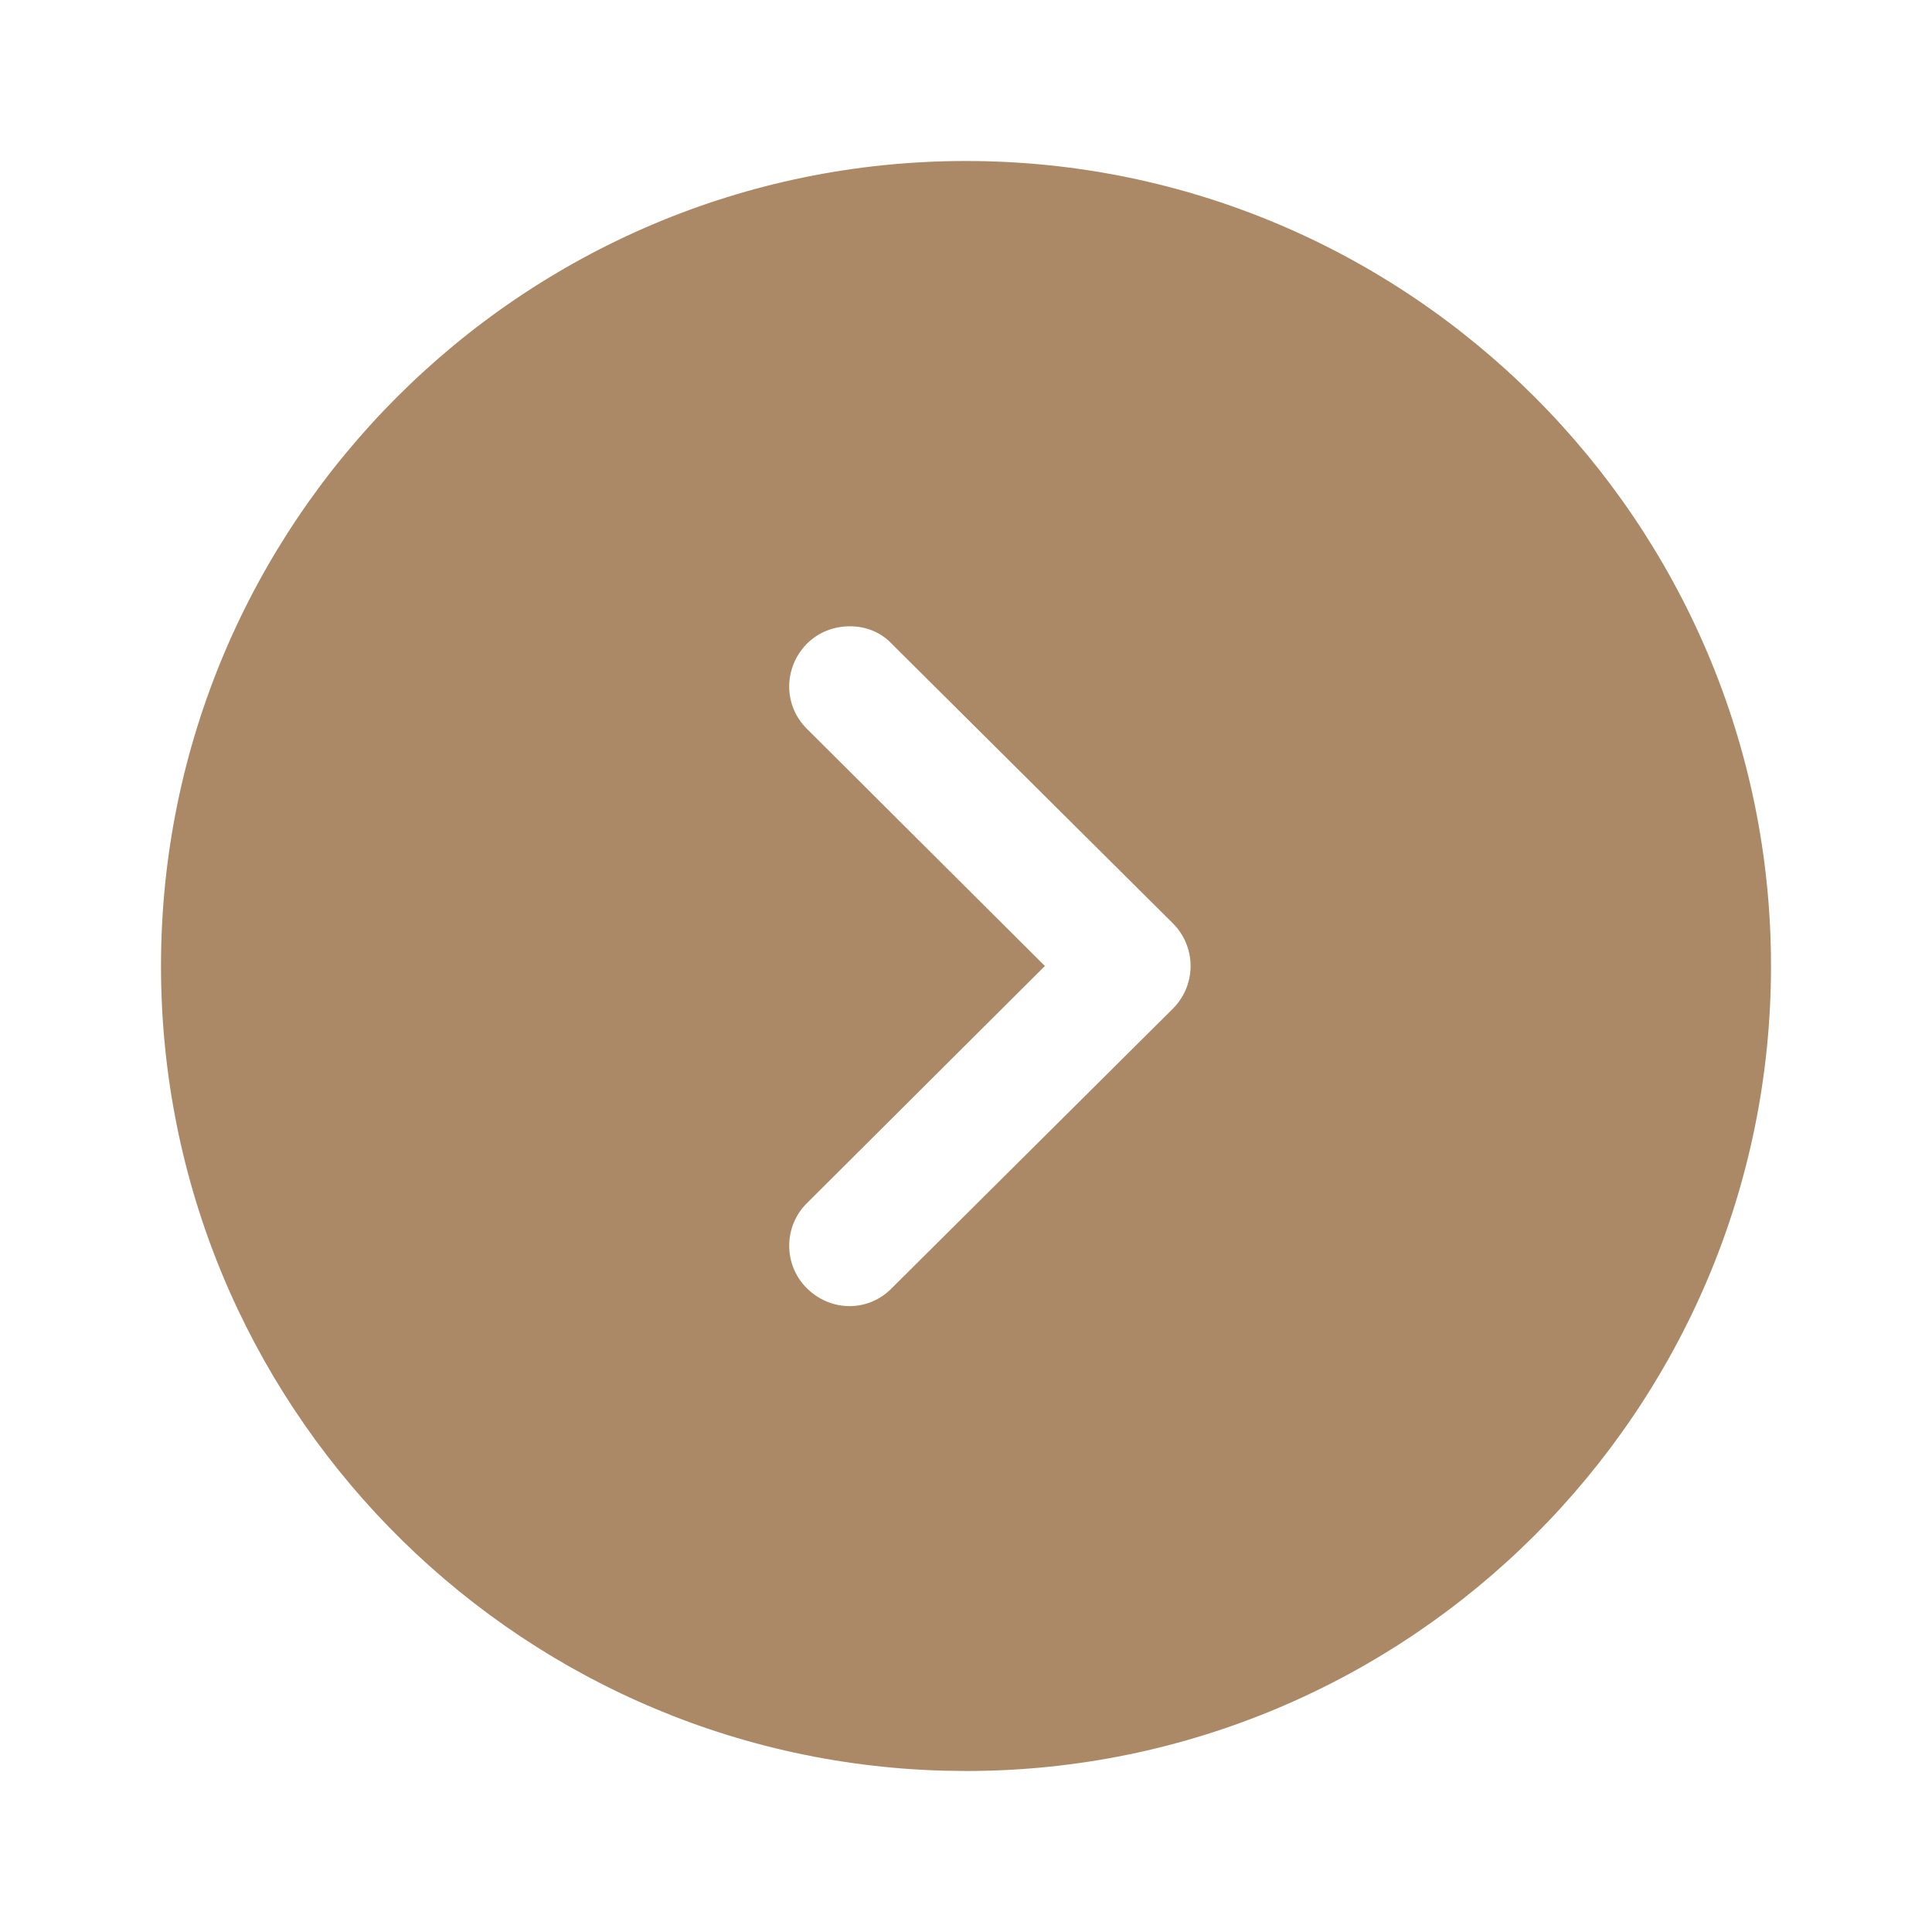 <?xml version="1.0" encoding="UTF-8"?>
<svg width="30px" fill="#AB8966" height="30px" viewBox="0 0 24 24" version="1.1" xmlns="http://www.w3.org/2000/svg" xmlns:xlink="http://www.w3.org/1999/xlink">
    <title>Iconly/Bold/Arrow - Right Circle</title>
    <g id="Iconly/Bold/Arrow---Right-Circle" stroke="none" stroke-width="1" fill="none" fill-rule="evenodd">
        <g id="Arrow---Right-Circle" transform="translate(2, 2)" fill="#AB8966" fill-rule="nonzero">
            <path d="M10,-2.27373675e-13 C15.51,-2.27373675e-13 20,4.49 20,10 C20,15.52 15.51,20 10,20 L10,20 L9.72,19.996 C4.329,19.848 -2.26761352e-13,15.426 -2.26761352e-13,10 C-2.26761352e-13,4.49 4.48,-2.27373675e-13 10,-2.27373675e-13 Z M8.56,5.78 C8.36,5.78 8.17,5.85 8.02,6 C7.73,6.3 7.73,6.77 8.03,7.06 L8.03,7.06 L10.98,10 L8.03,12.94 C7.73,13.23 7.73,13.71 8.02,14 C8.32,14.3 8.79,14.3 9.08,14 L9.08,14 L12.57,10.53 C12.71,10.39 12.79,10.2 12.79,10 C12.79,9.8 12.71,9.61 12.57,9.47 L12.57,9.47 L9.08,6 C8.94,5.85 8.75,5.78 8.56,5.78 Z"></path>
        </g>
    </g>
</svg>